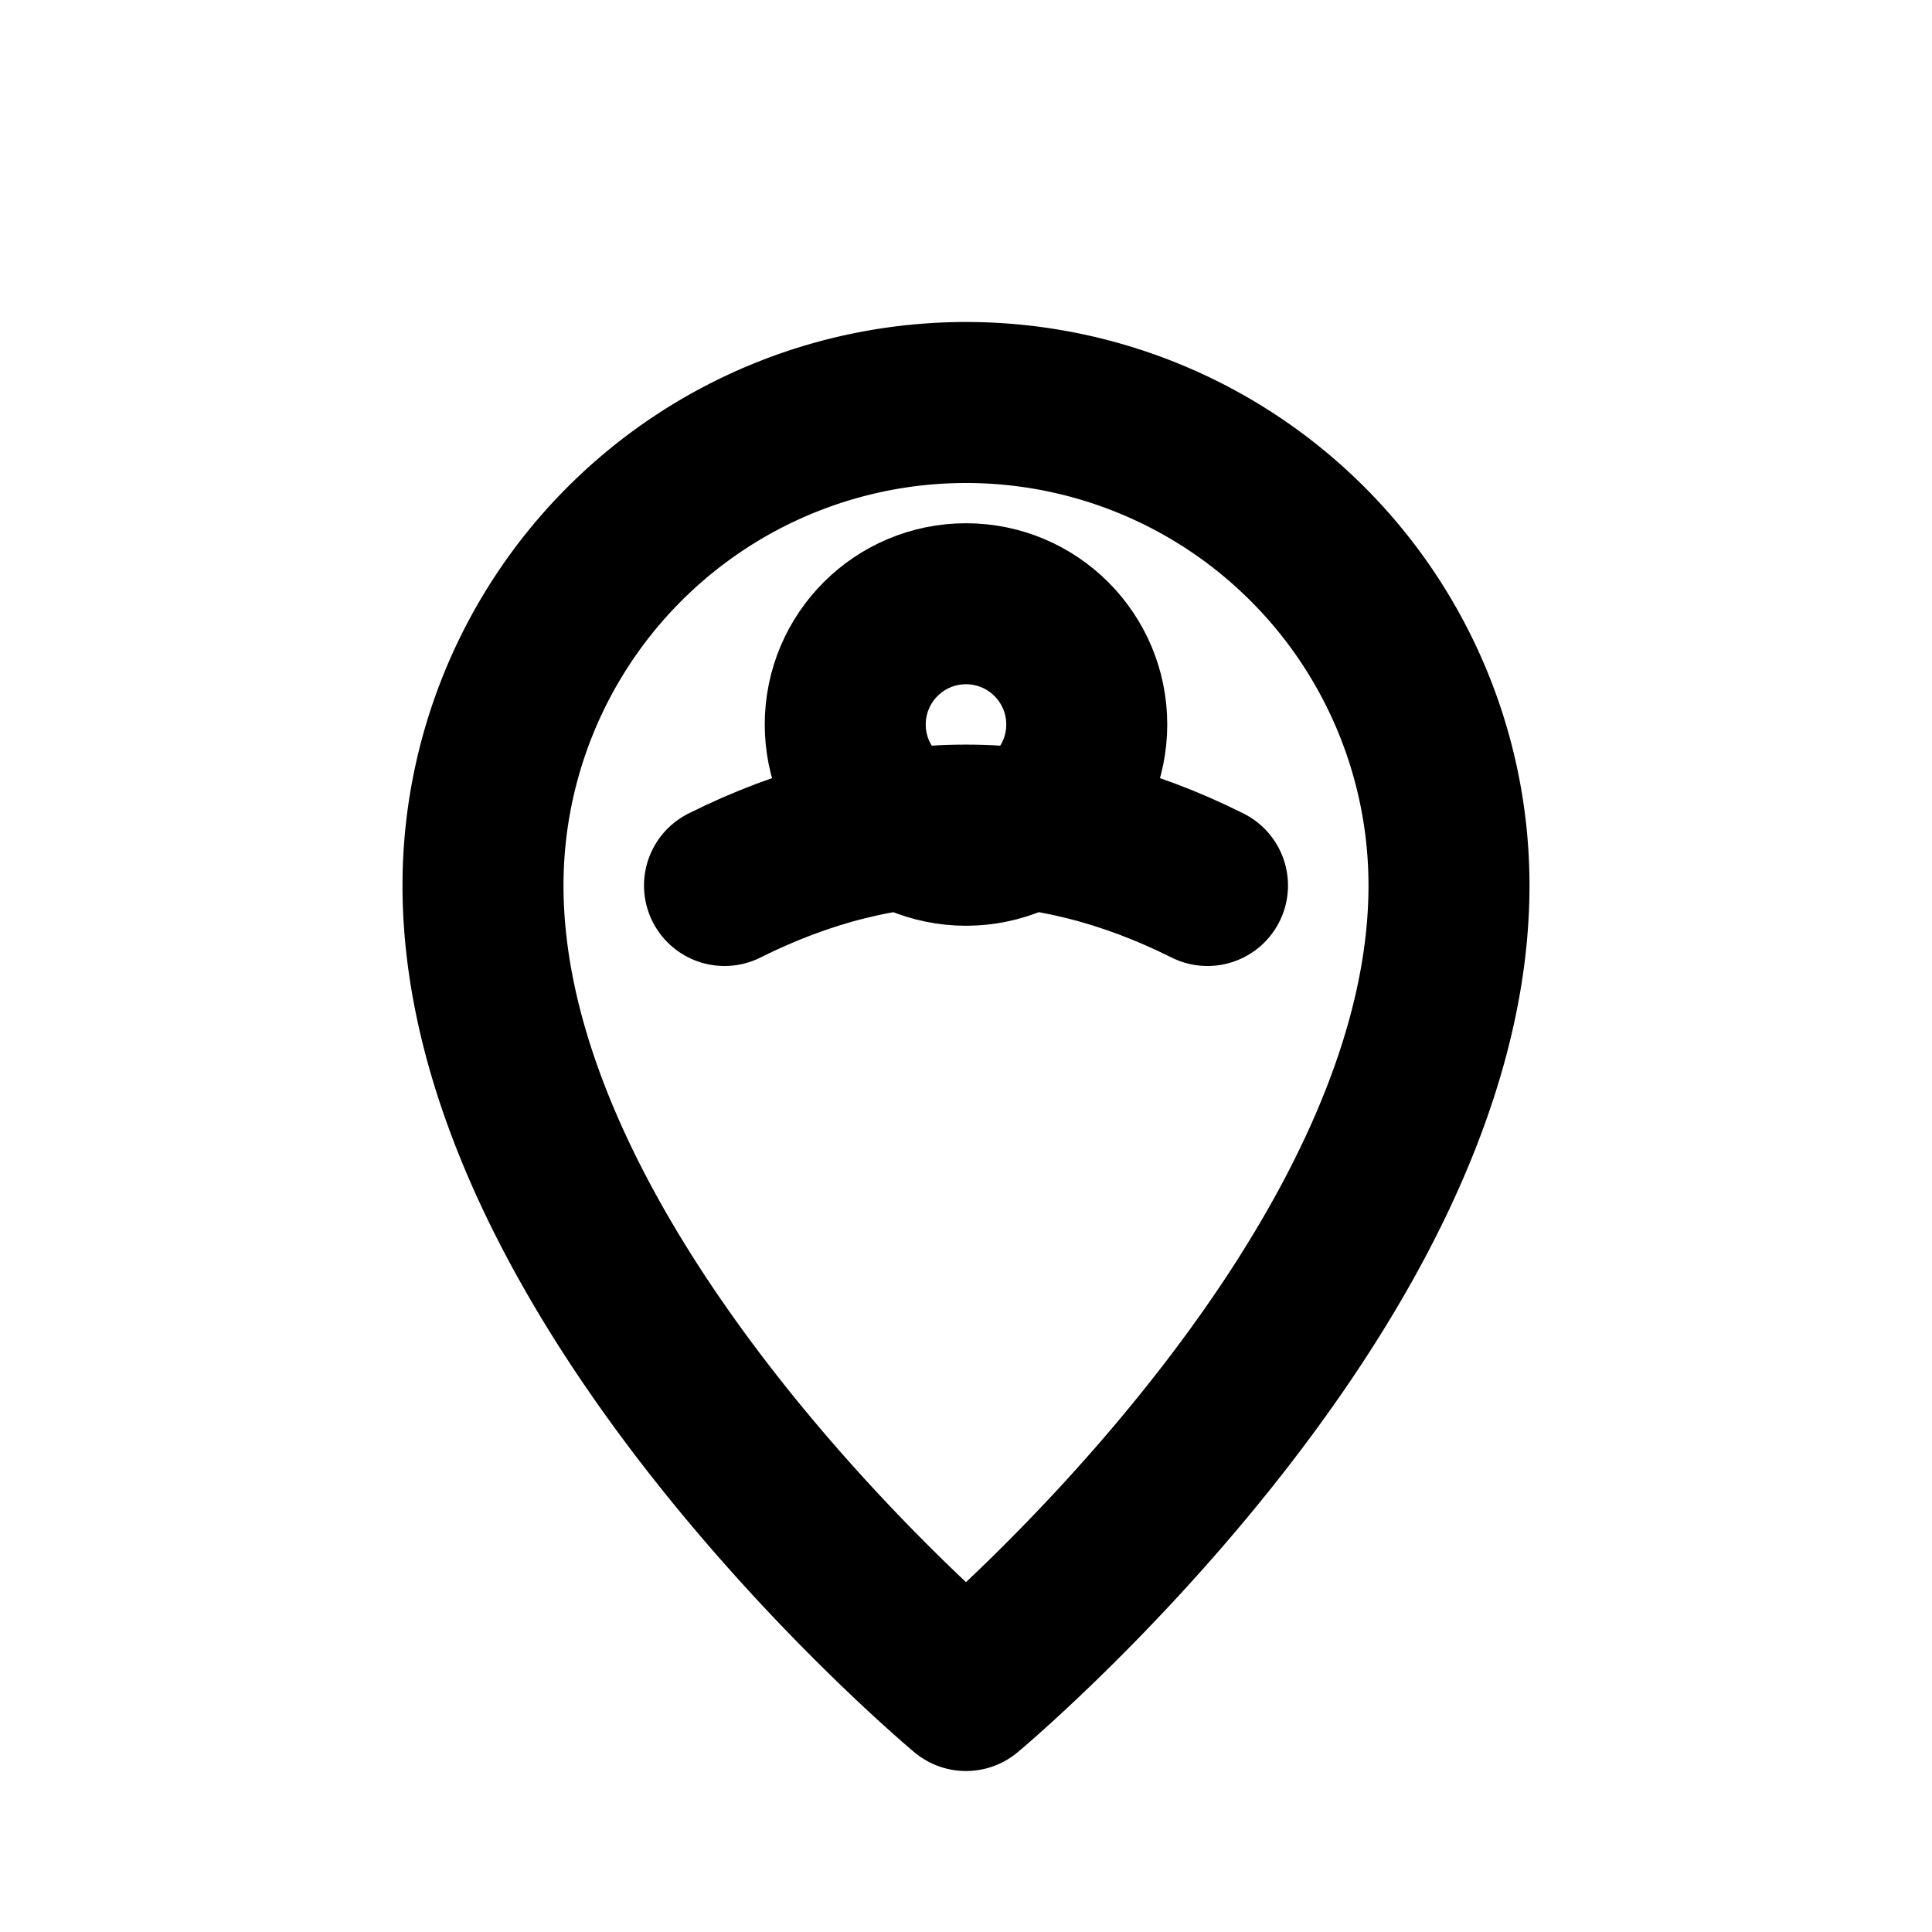 <svg xmlns="http://www.w3.org/2000/svg" viewBox="0 0 24 24" fill="none"
  stroke="currentColor" stroke-width="2" stroke-linecap="round" stroke-linejoin="round" role="img" aria-labelledby="t">
  <title id="t">Location — Cape Town</title>

  <path d="M12 21s-6-5-6-10a6 6 0 0 1 12 0c0 5-6 10-6 10z"/>
  <path d="M9 11c2-1 4-1 6 0"/>
  <circle cx="12" cy="9" r="1.5"/>

</svg>
